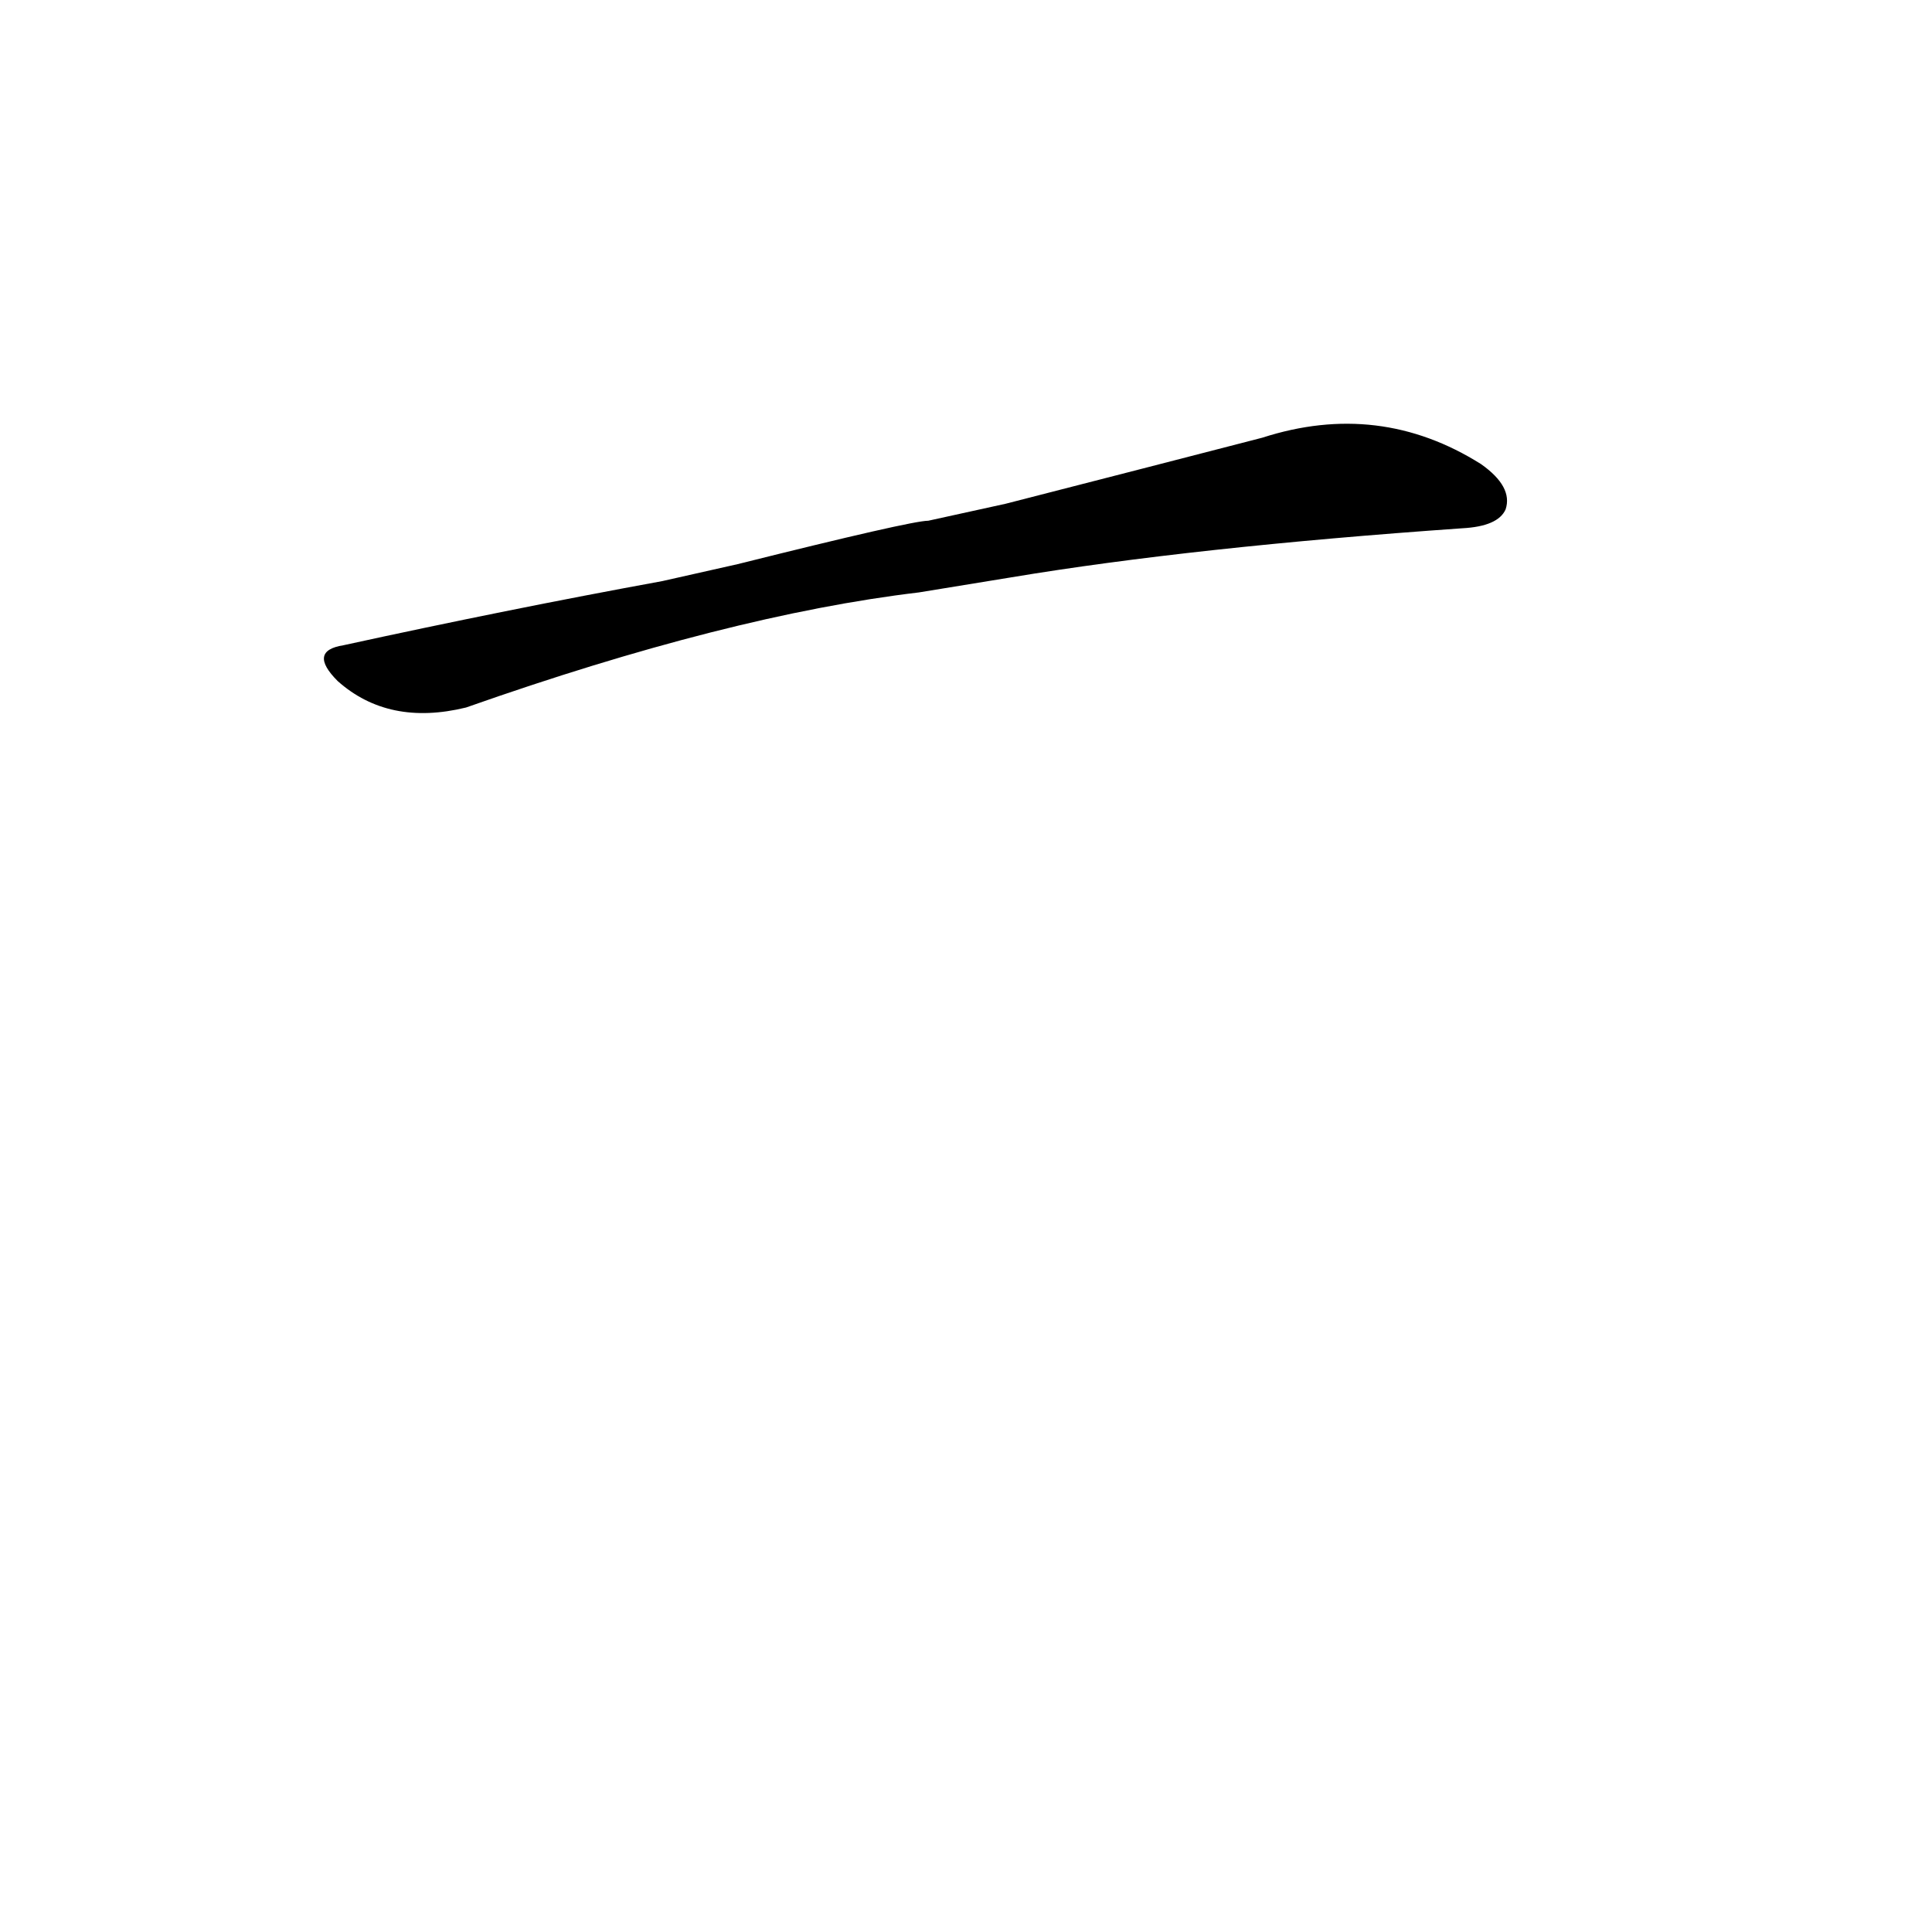 <?xml version='1.0' encoding='utf-8'?>
<svg xmlns="http://www.w3.org/2000/svg" version="1.1" viewBox="0 0 1024 1024"><g transform="scale(1, -1) translate(0, -900)"><path d="M 536 594 Q 632 610 775 620 Q 794 621 798 630 Q 802 642 785 654 Q 731 688 669 668 Q 611 653 533 633 L 492 624 Q 483 624 391 601 L 351 592 Q 269 577 182 558 Q 163 555 179 539 Q 206 515 247 525 Q 386 574 487 586 L 536 594 Z" fill="black" /></g></svg>